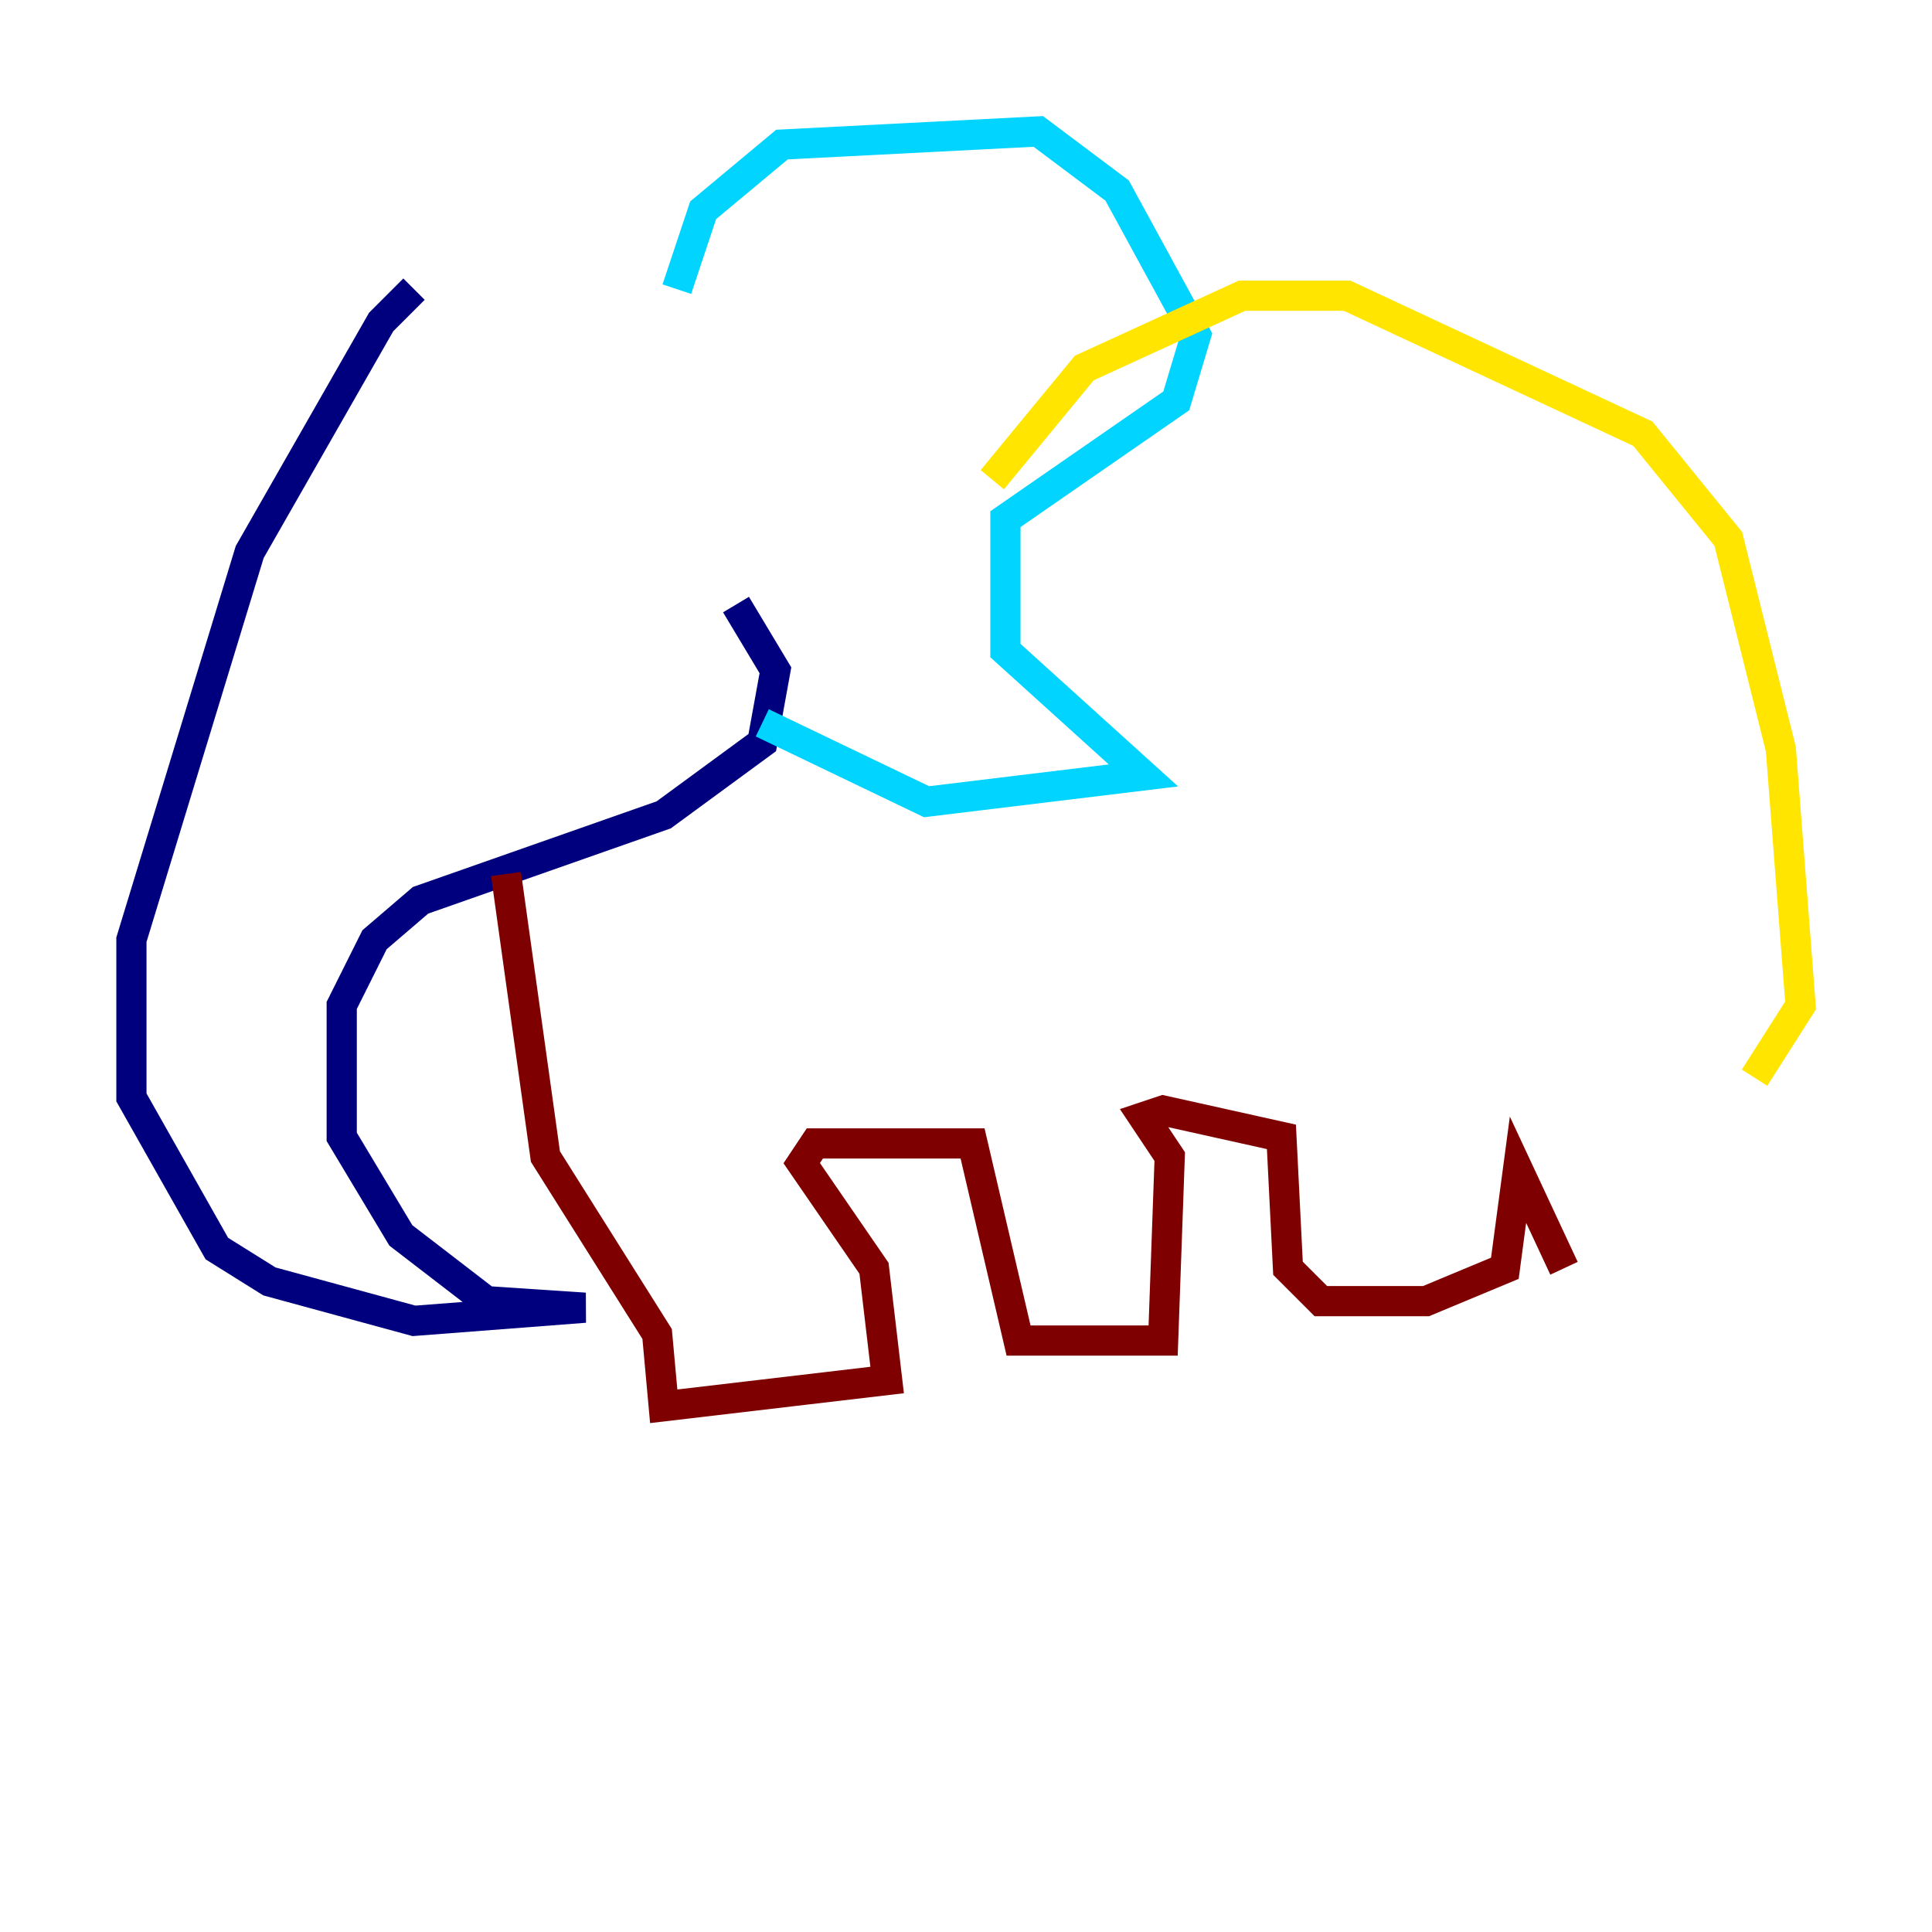 <?xml version="1.0" encoding="utf-8" ?>
<svg baseProfile="tiny" height="128" version="1.2" viewBox="0,0,128,128" width="128" xmlns="http://www.w3.org/2000/svg" xmlns:ev="http://www.w3.org/2001/xml-events" xmlns:xlink="http://www.w3.org/1999/xlink"><defs /><polyline fill="none" points="27.429,19.157 25.252,21.333 16.544,36.571 8.707,62.258 8.707,72.707 14.367,82.721 17.85,84.898 27.429,87.51 38.748,86.639 32.218,86.204 26.558,81.85 22.64,75.32 22.64,66.612 24.816,62.258 27.864,59.646 43.973,53.986 50.503,49.197 51.374,44.408 48.762,40.054" stroke="#00007f" stroke-width="2" /><polyline fill="none" points="44.843,19.157 46.585,13.932 51.809,9.578 68.789,8.707 74.014,12.626 79.238,22.204 77.932,26.558 66.612,34.395 66.612,43.102 75.755,51.374 61.388,53.116 50.503,47.891" stroke="#00d4ff" stroke-width="2" /><polyline fill="none" points="65.742,31.782 71.837,24.381 82.286,19.592 89.252,19.592 108.844,28.735 114.503,35.701 117.986,49.633 119.293,66.612 116.245,71.401" stroke="#ffe500" stroke-width="2" /><polyline fill="none" points="33.524,57.905 36.136,76.626 43.537,88.381 43.973,93.17 58.776,91.429 57.905,84.027 53.116,77.061 53.986,75.755 64.435,75.755 67.483,88.816 77.061,88.816 77.497,76.626 75.755,74.014 77.061,73.578 84.898,75.32 85.333,84.027 87.51,86.204 94.476,86.204 99.701,84.027 100.571,77.497 103.619,84.027" stroke="#7f0000" stroke-width="2" /></svg>